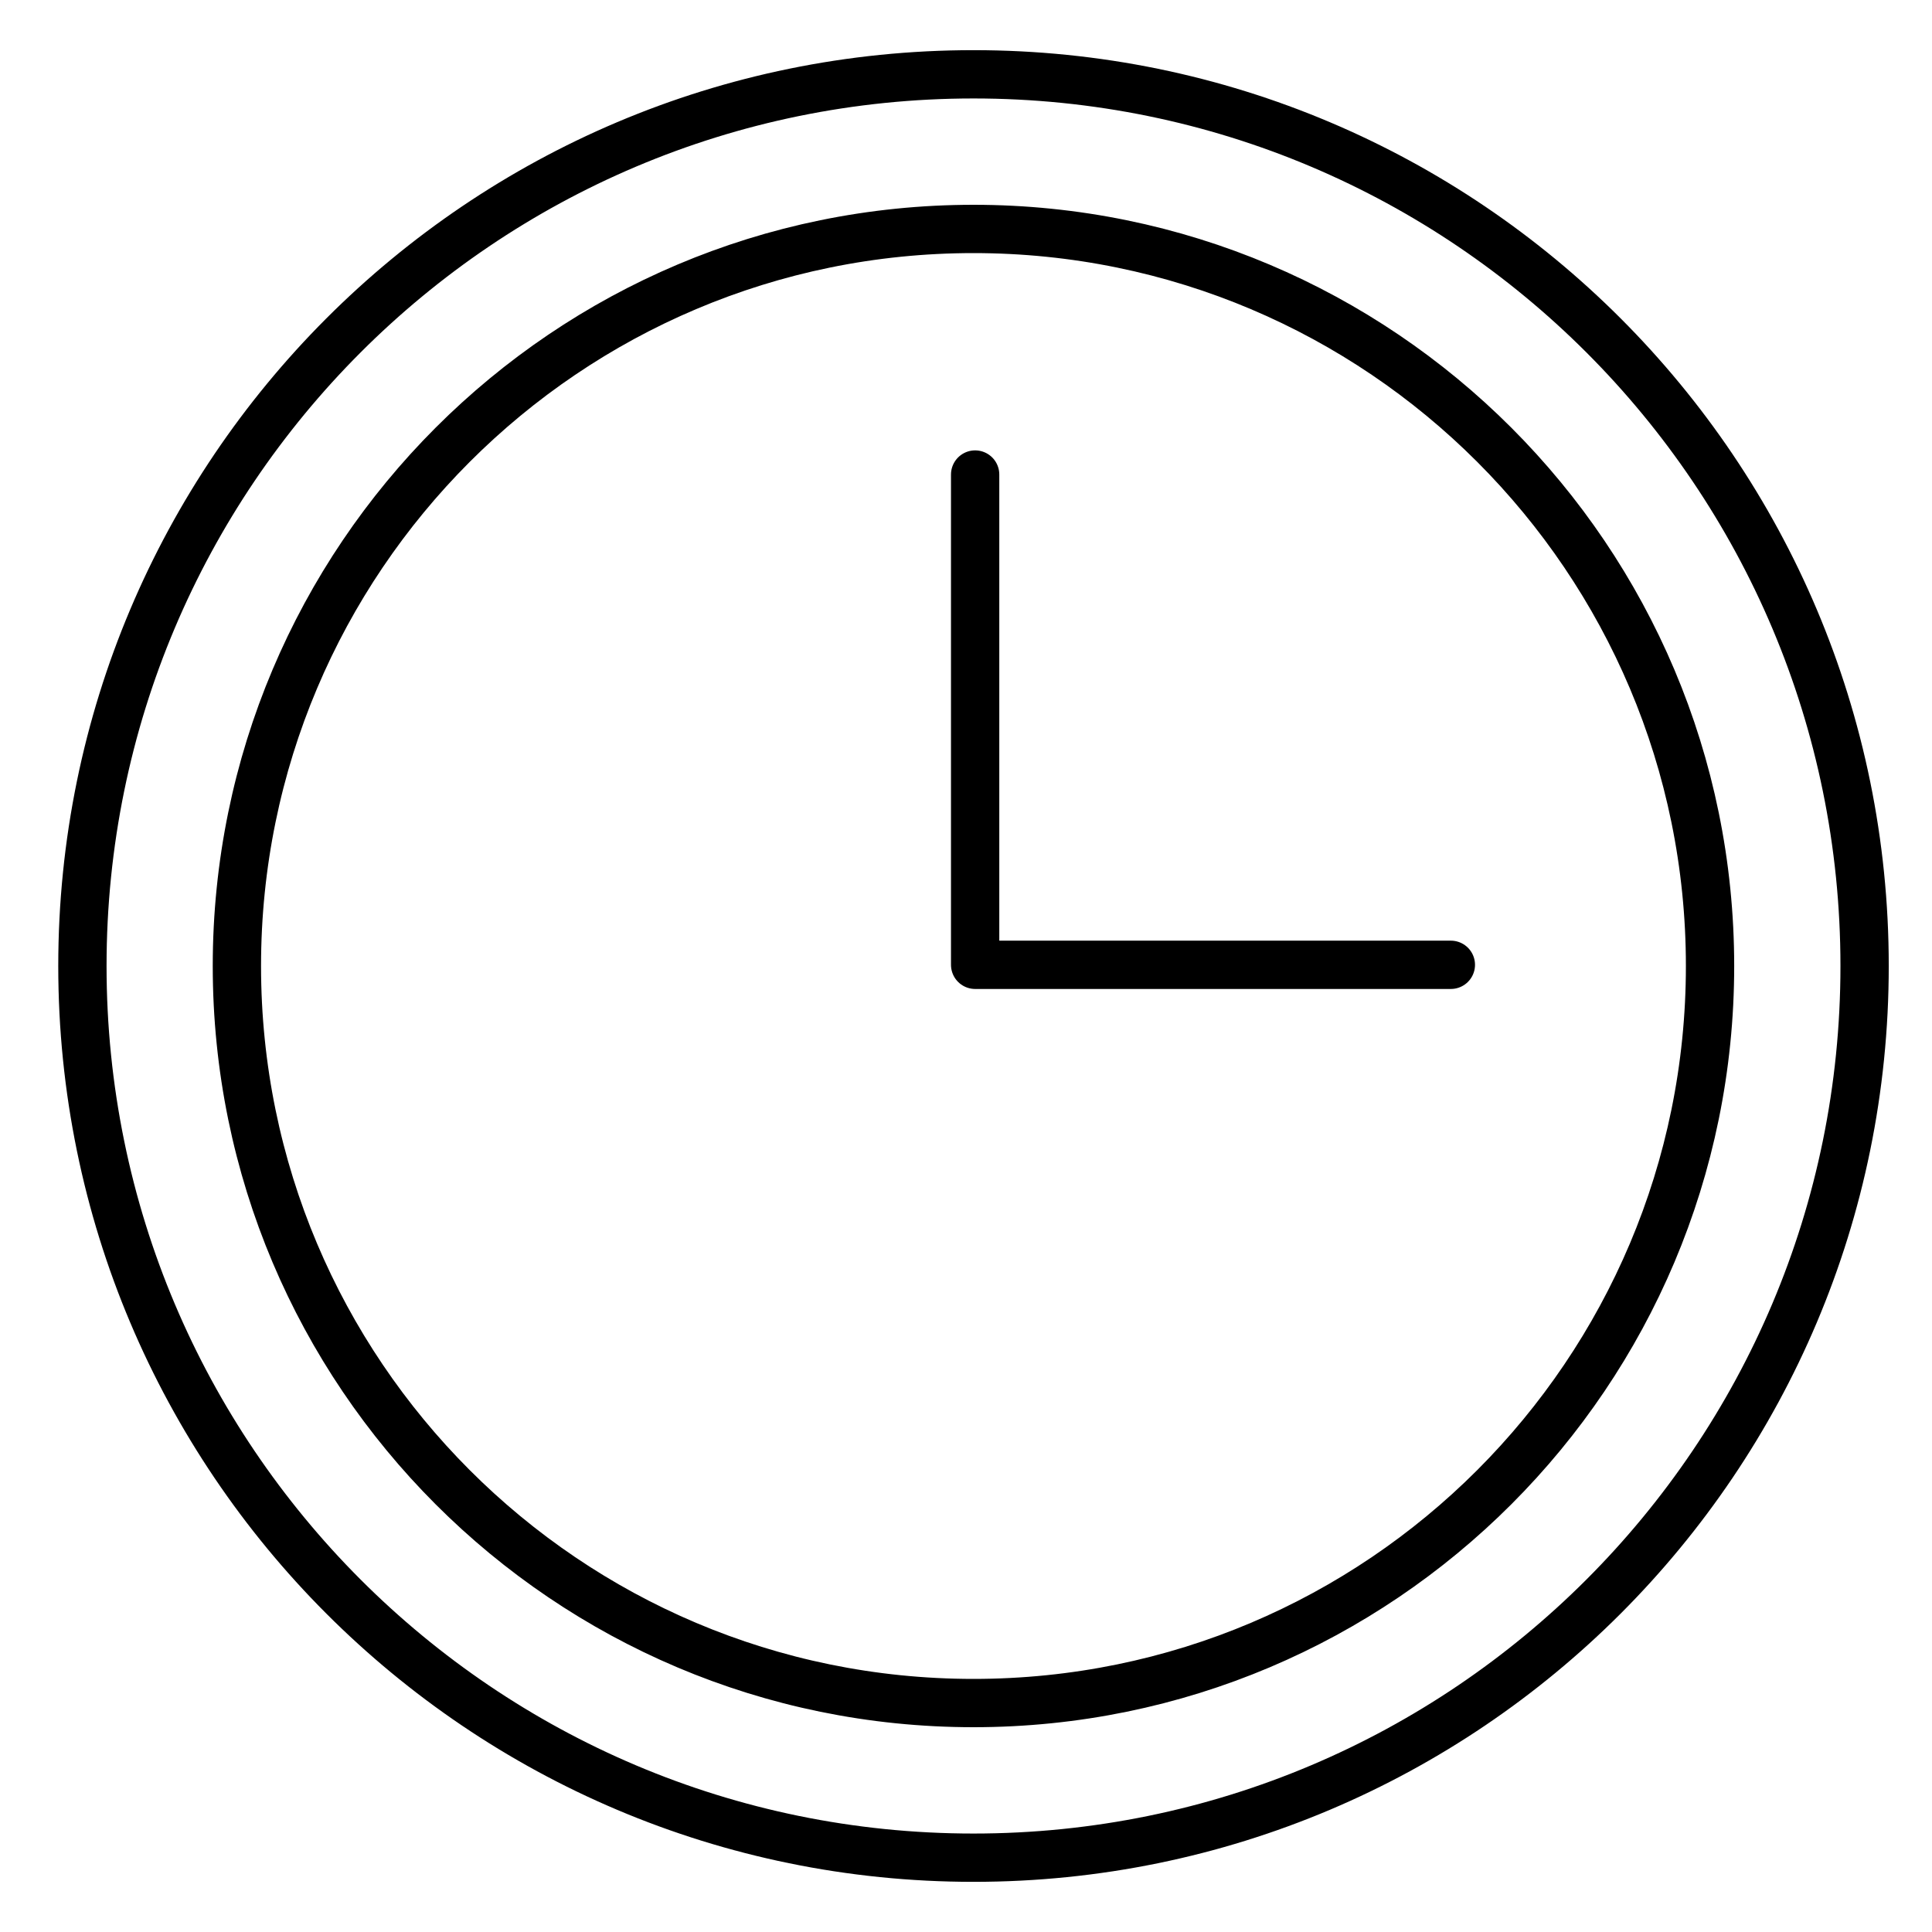 <svg width="26" height="26" viewBox="0 0 26 26" fill="none" xmlns="http://www.w3.org/2000/svg">
<path d="M13.123 6.386V12.984H19.525M25.093 13C25.093 19.627 19.724 25 13.101 25C6.478 25 1.109 19.627 1.109 13C1.109 6.373 6.478 1 13.101 1C19.724 1 25.093 6.373 25.093 13ZM23.013 13C23.013 18.478 18.575 22.919 13.101 22.919C7.626 22.919 3.188 18.478 3.188 13C3.188 7.522 7.626 3.081 13.101 3.081C18.575 3.081 23.013 7.522 23.013 13Z" stroke="black" stroke-width="0.65" stroke-linecap="round" stroke-linejoin="round"/>
</svg>
